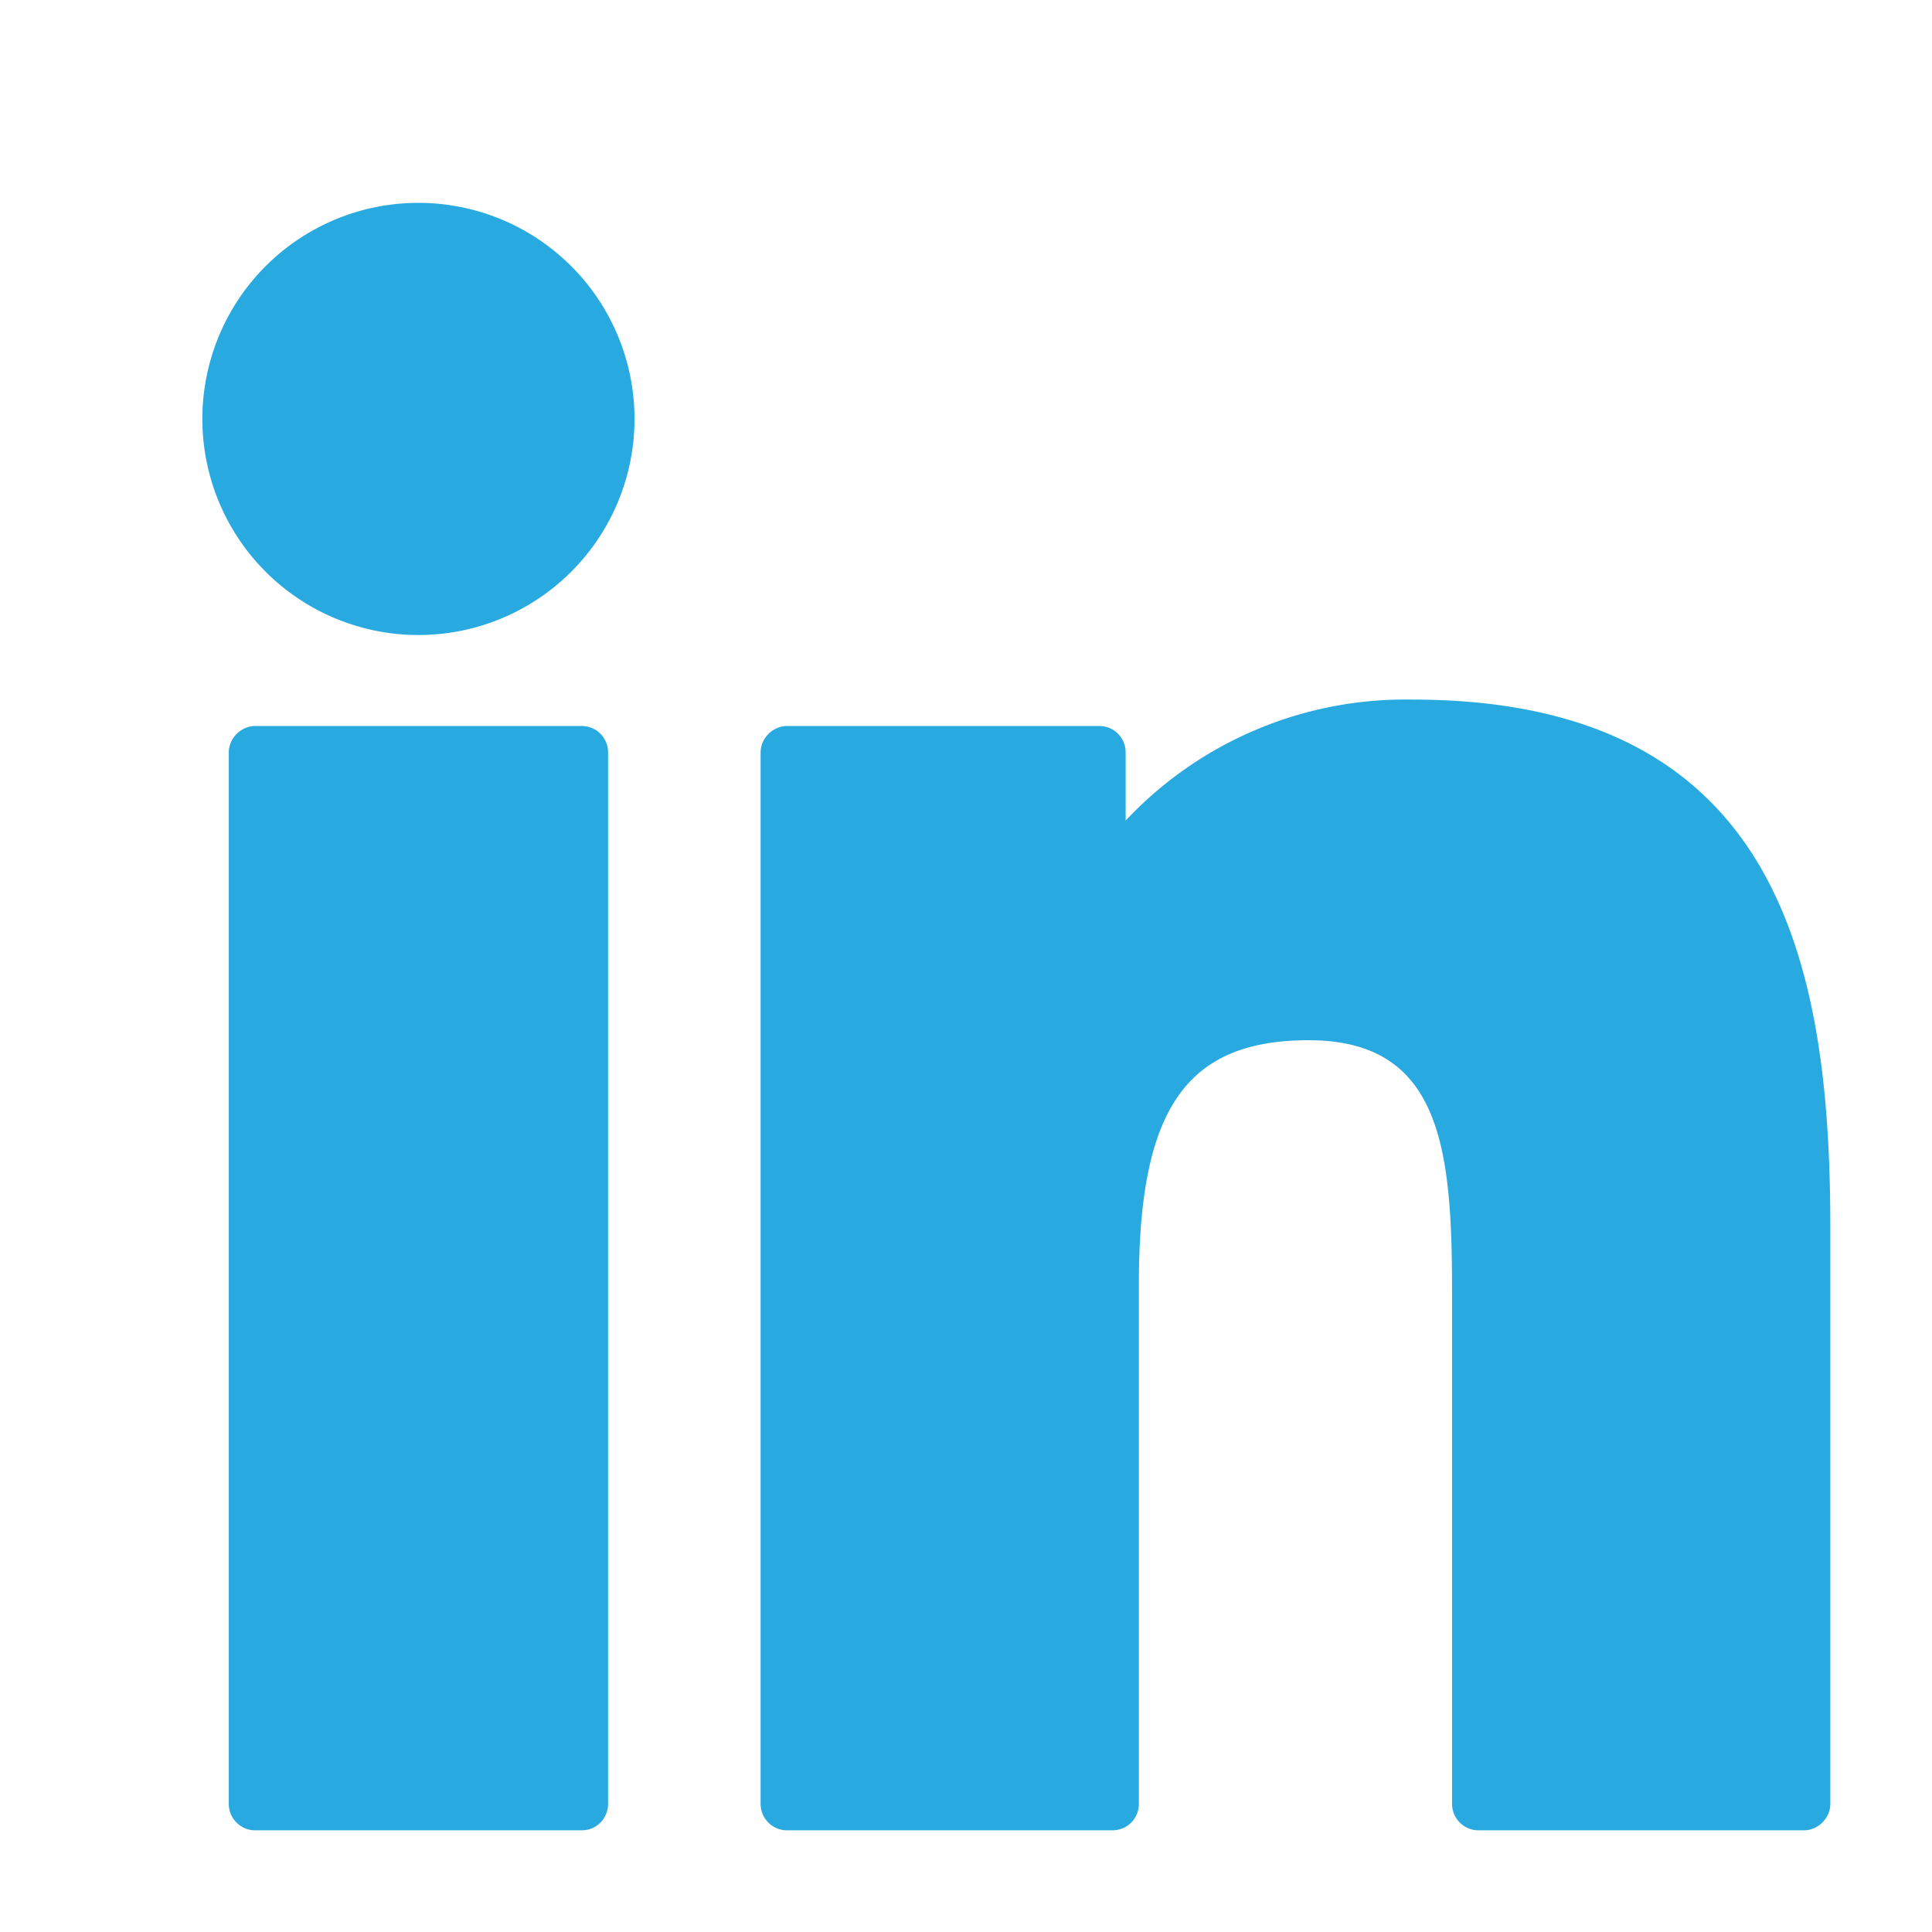 <svg xmlns="http://www.w3.org/2000/svg" xmlns:xlink="http://www.w3.org/1999/xlink" width="19" height="19" viewBox="0 0 19 19"><defs><path id="a" d="M455.98 838.4v10.34c0 .14-.11.26-.26.26h-3.2a.26.26 0 0 1-.27-.26V838.4c0-.14.12-.26.26-.26h3.21c.15 0 .26.12.26.26zm.26-3.28a2.12 2.12 0 1 1-4.25 0 2.12 2.12 0 0 1 4.25 0zm11.76 7.95v5.67c0 .14-.12.26-.26.26h-3.2a.26.26 0 0 1-.26-.26v-5.03c0-1.4-.1-2.48-1.41-2.48-1.2 0-1.67.67-1.67 2.4v5.11c0 .14-.11.26-.26.26h-3.2a.26.26 0 0 1-.26-.26V838.4c0-.14.12-.26.26-.26h3.07c.15 0 .26.12.26.26v.67a3.77 3.77 0 0 1 2.82-1.19c3.62 0 4.11 2.62 4.11 5.19z"/></defs><g transform="translate(-450 -831)"><use fill="#28aae1" xlink:href="#a"/></g></svg>